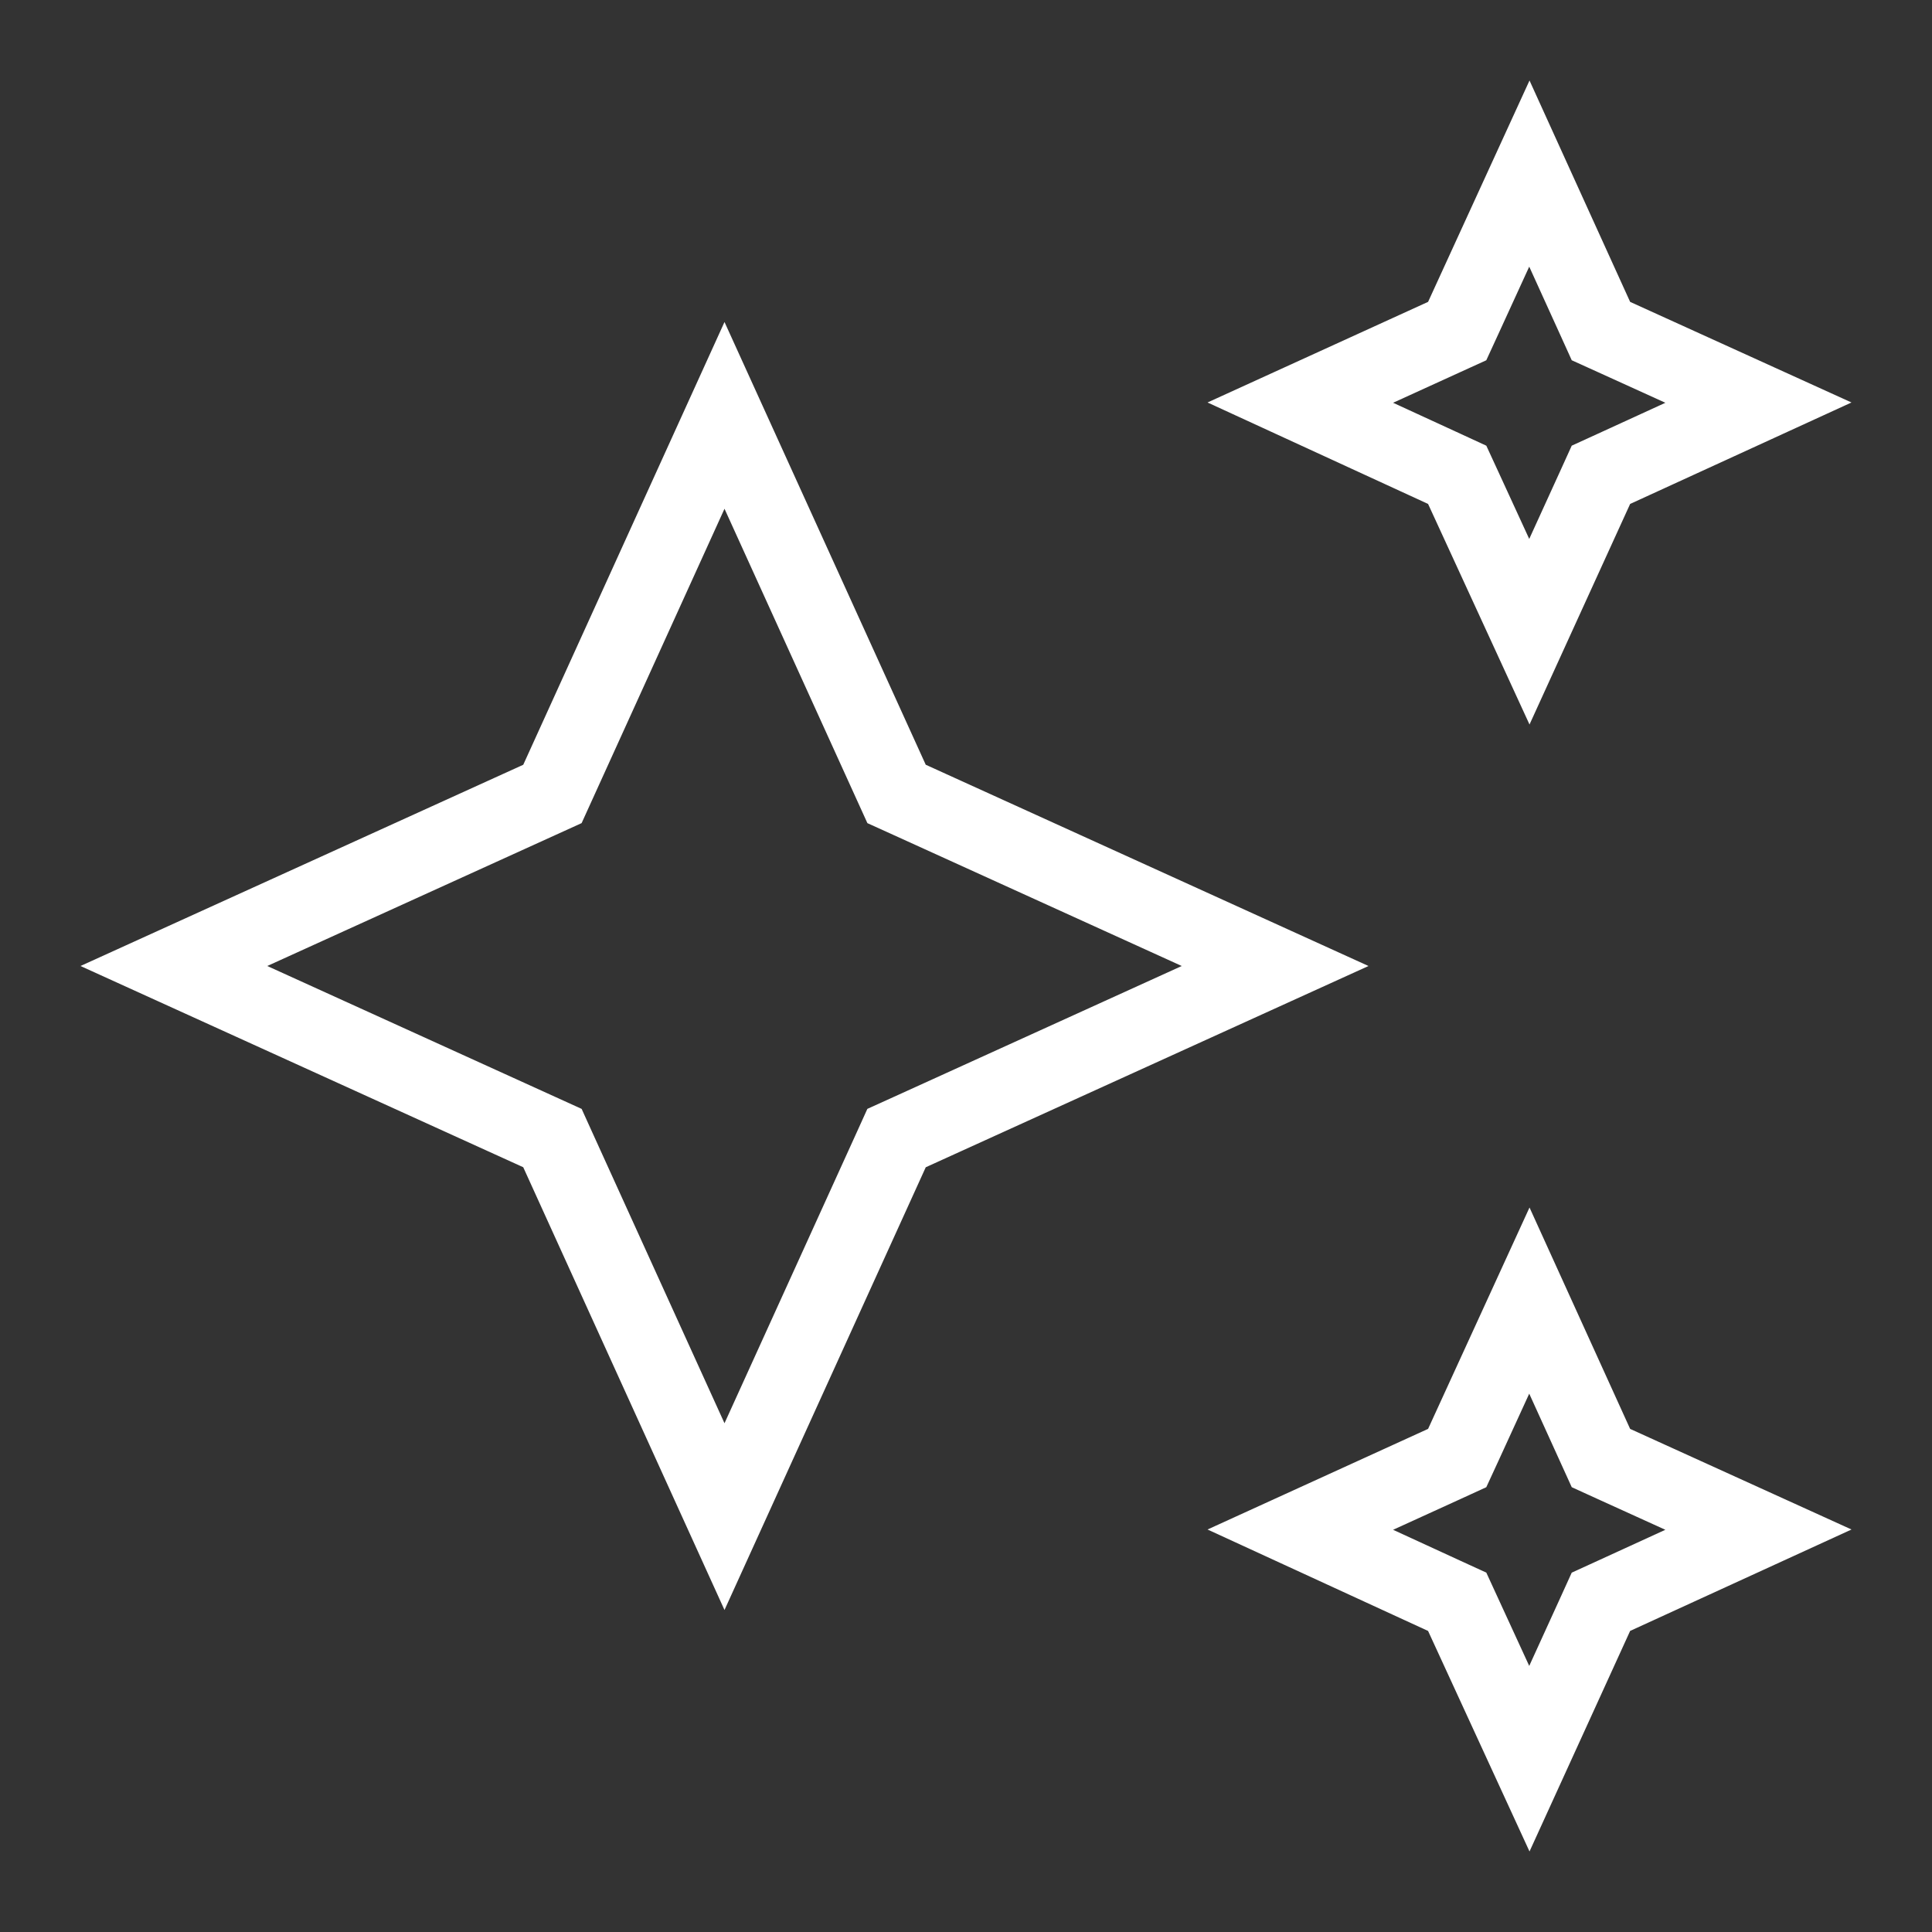 <svg width="50" height="50" viewBox="0 0 50 50" fill="none" xmlns="http://www.w3.org/2000/svg">
<rect x="0" y="0" width="50" height="50" fill="#333333" stroke="none"/>
<path d="M18.75 10.75L23.048 20.206L23.203 20.547L23.545 20.702L33 25L23.545 29.298L23.203 29.453L23.048 29.795L18.75 39.25L14.452 29.795L14.297 29.453L13.956 29.298L4.5 25L13.956 20.702L14.297 20.547L14.452 20.206L18.75 10.75ZM39.58 16.349L37.867 12.624L37.712 12.288L37.376 12.133L33.652 10.42L37.374 8.722L37.712 8.568L37.868 8.229L39.58 4.492L41.277 8.226L41.432 8.568L41.774 8.723L45.508 10.42L41.771 12.133L41.432 12.288L41.278 12.627L39.58 16.349ZM39.58 45.515L37.867 41.791L37.712 41.454L37.376 41.3L33.652 39.587L37.374 37.889L37.712 37.734L37.868 37.396L39.58 33.659L41.277 37.393L41.432 37.734L41.774 37.89L45.508 39.587L41.771 41.299L41.432 41.454L41.278 41.793L39.58 45.515Z" stroke="white" stroke-width="2"/>
</svg>

